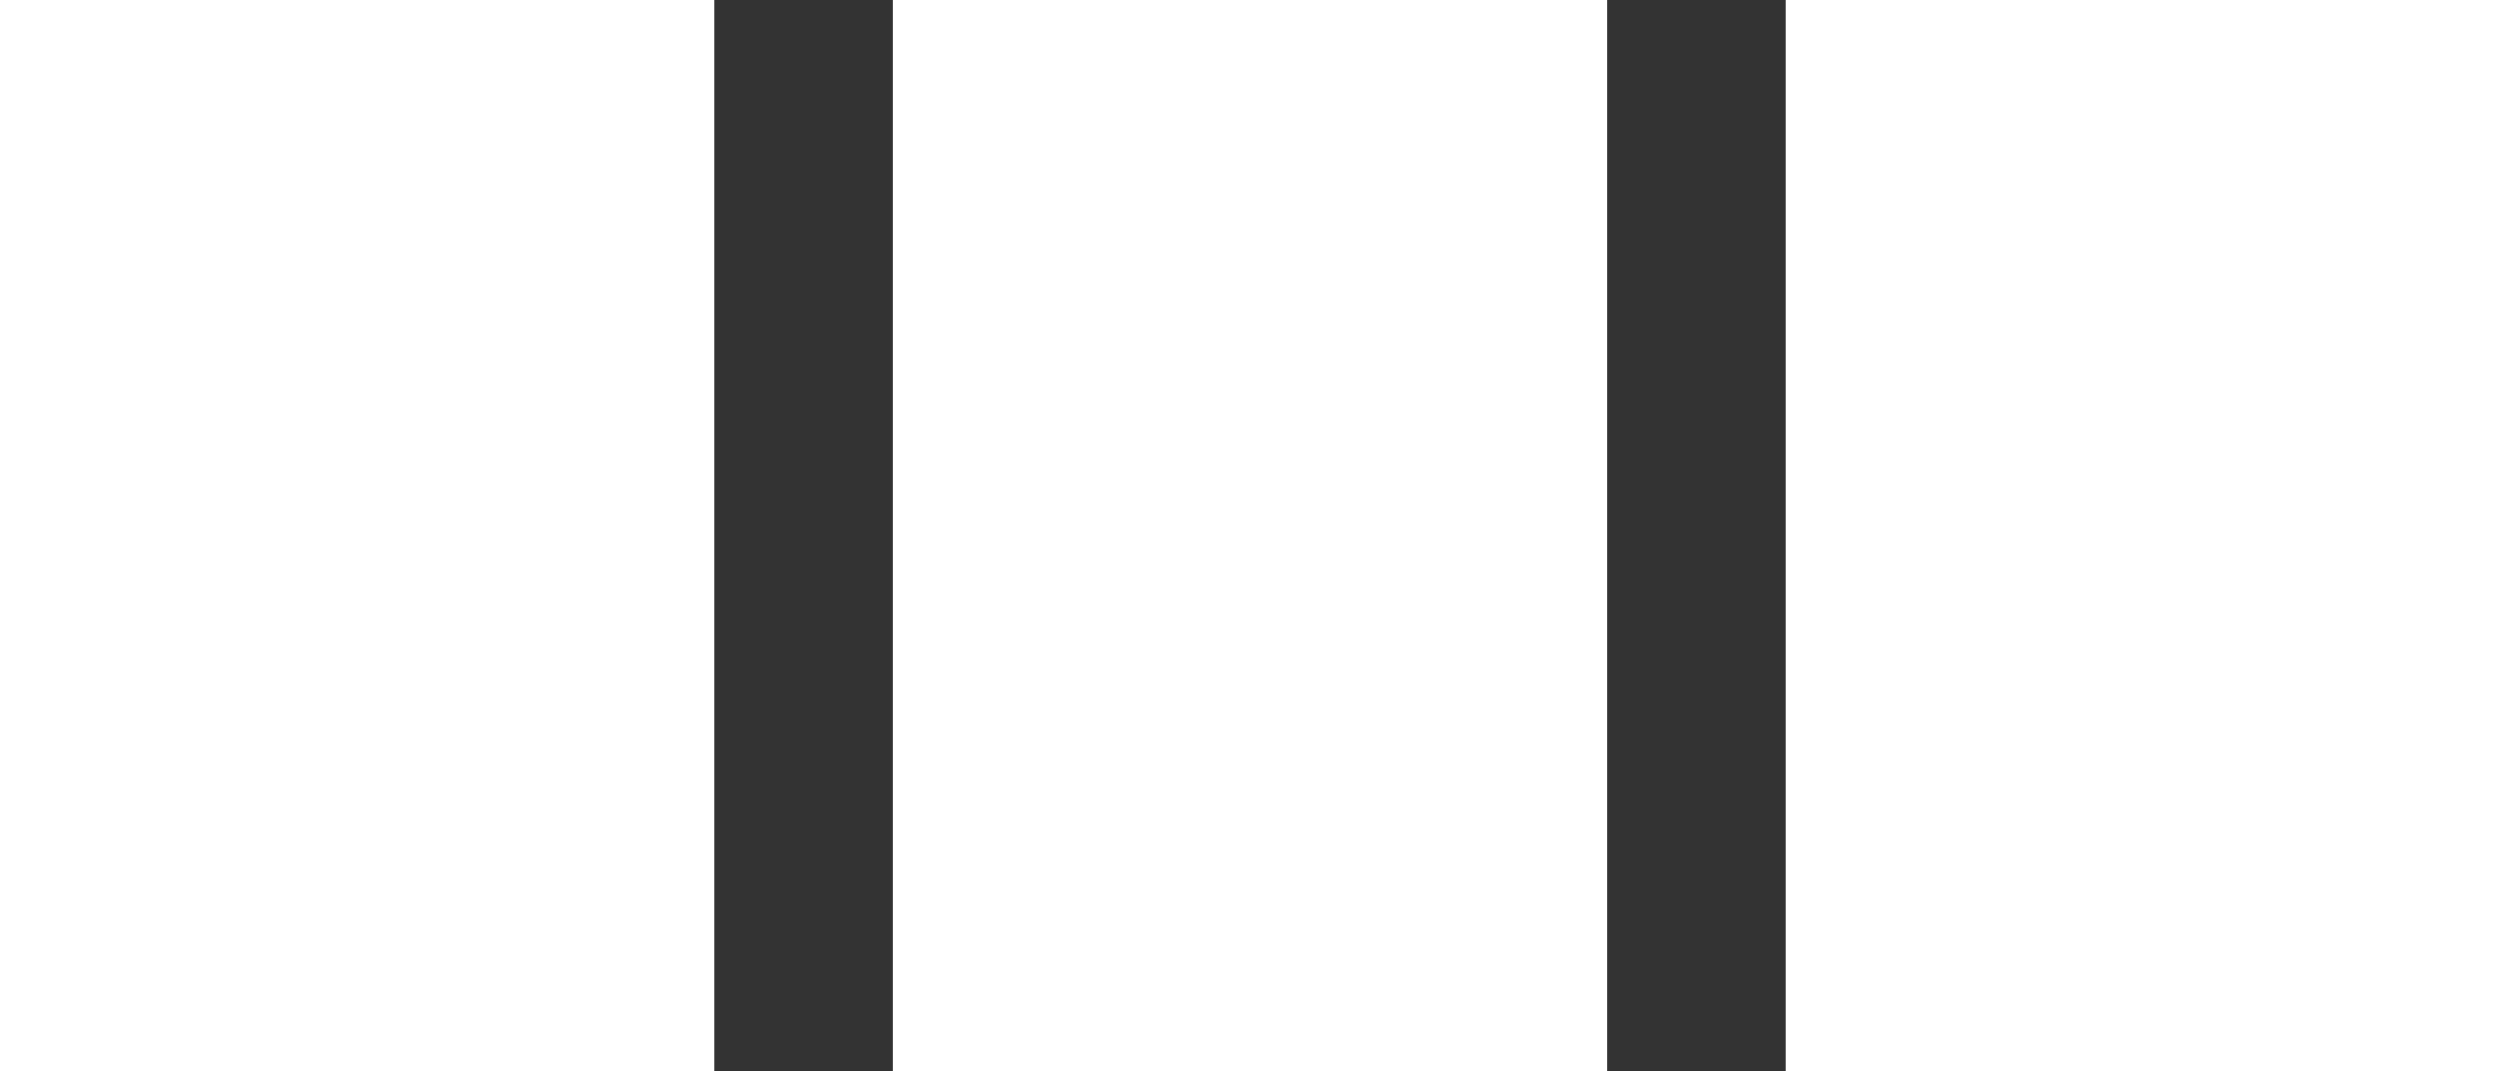 <svg width="14" height="6" viewBox="0 0 14 6" fill="none" xmlns="http://www.w3.org/2000/svg">
<rect x="0" y="0" width="14" height="6" fill="#333333" stroke="none"/>
<rect x="5" width="4" height="6" fill="white"/>
<rect x="10" width="4" height="6" fill="white"/>
<rect width="4" height="6" fill="white"/>
</svg>
